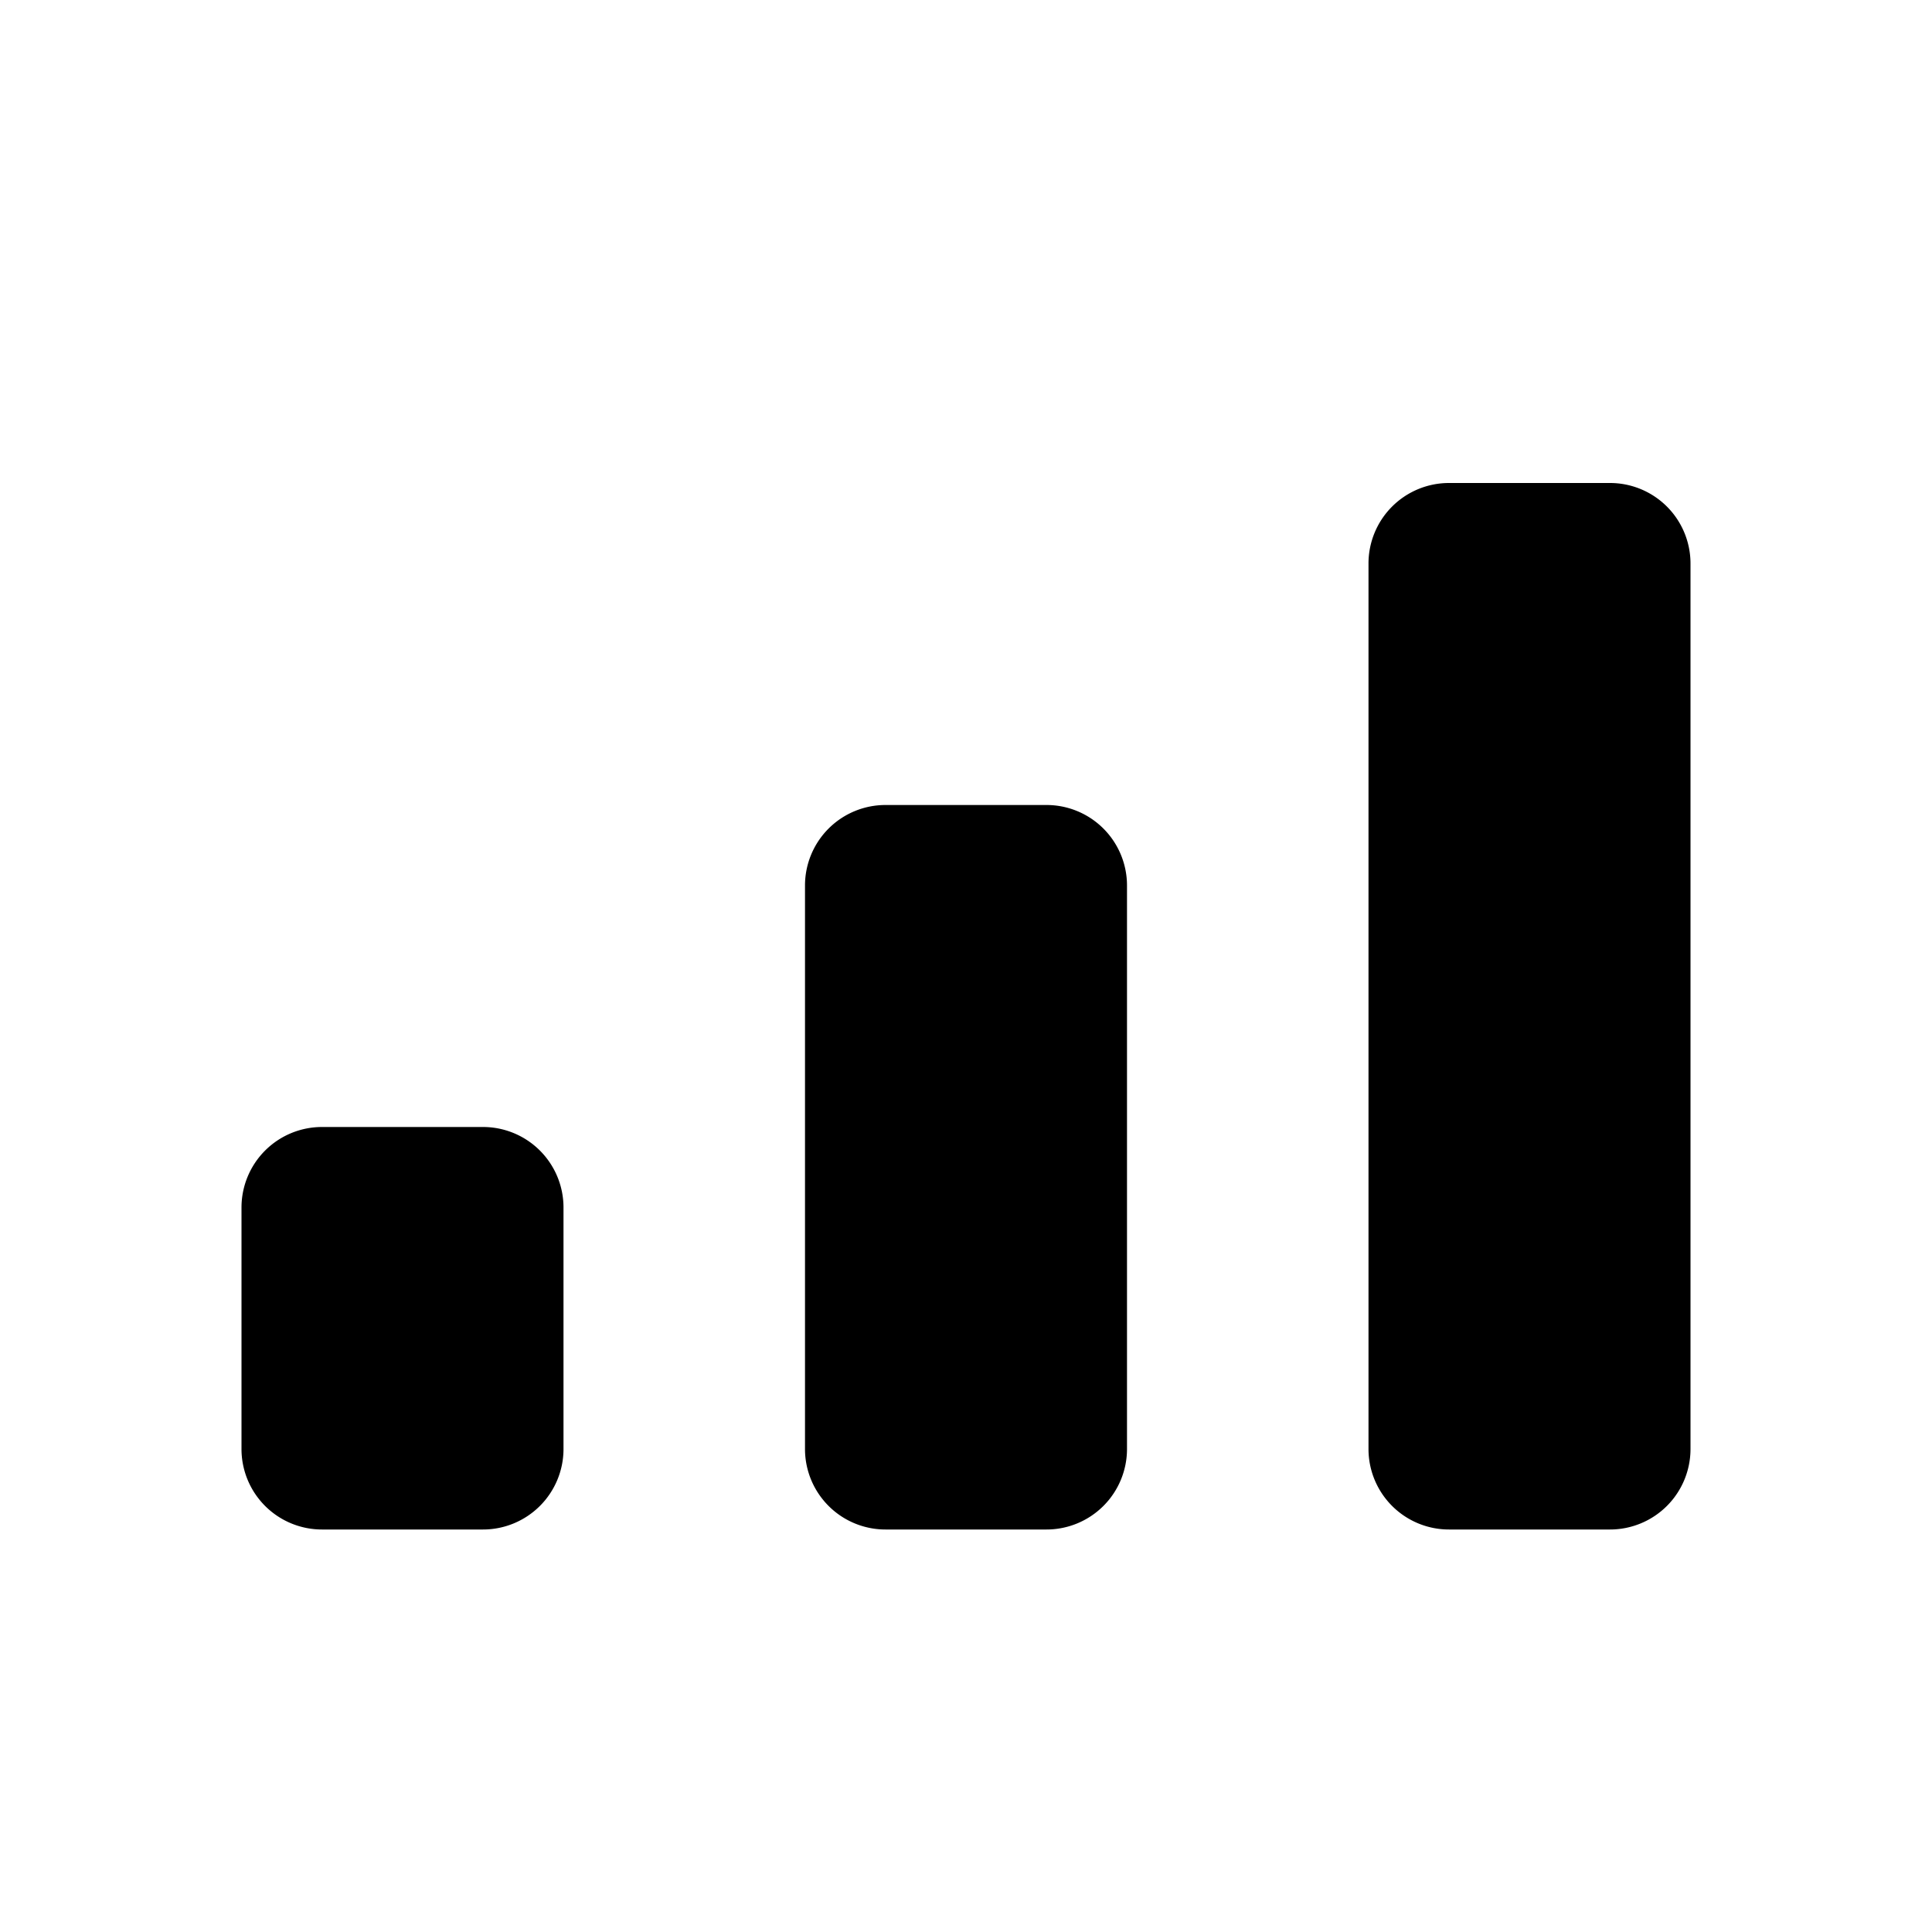 <svg xmlns="http://www.w3.org/2000/svg" viewBox="0 0 24 24"><path d="M6 14H4a1 1 0 0 0-1 1v3a1 1 0 0 0 1 1h2a1 1 0 0 0 1-1v-3a1 1 0 0 0-1-1M13 10h-2a1 1 0 0 0-1 1v7a1 1 0 0 0 1 1h2a1 1 0 0 0 1-1v-7a1 1 0 0 0-1-1M20 6h-2a1 1 0 0 0-1 1v11a1 1 0 0 0 1 1h2a1 1 0 0 0 1-1V7a1 1 0 0 0-1-1"/></svg>